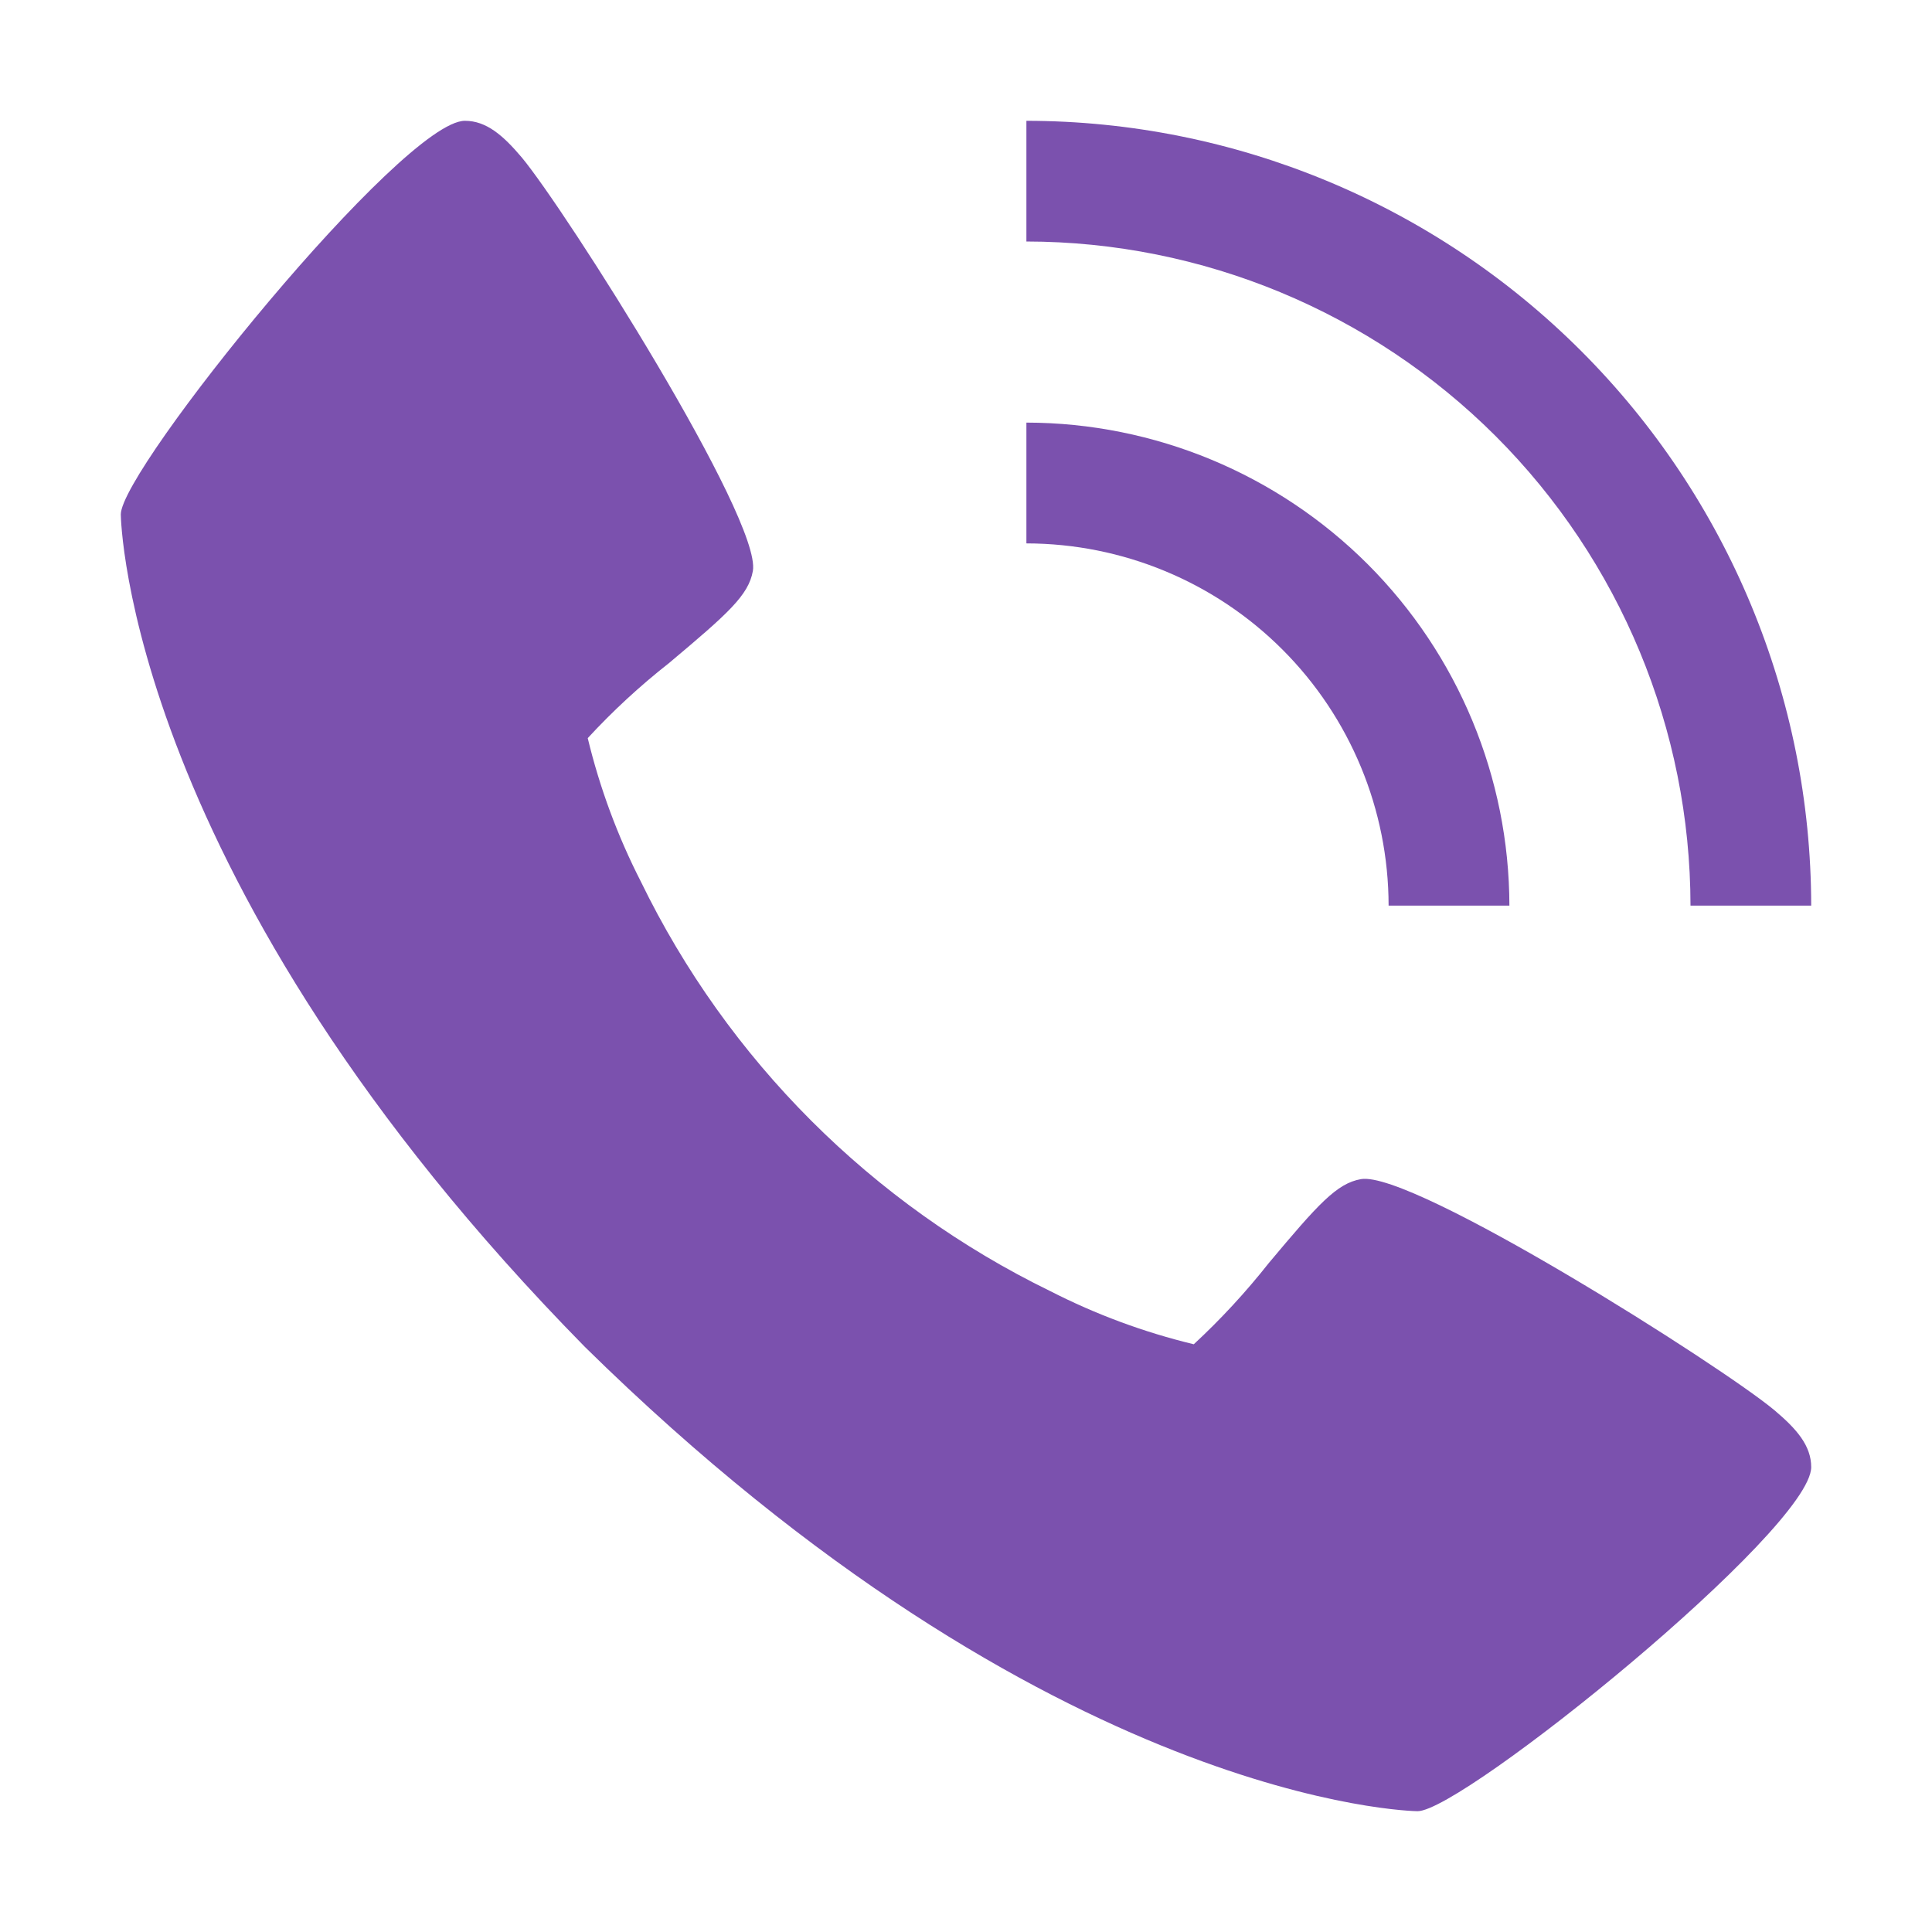 <svg width="19" height="19" viewBox="0 0 19 19" fill="none" xmlns="http://www.w3.org/2000/svg">
<path d="M17.452 13.87C16.933 13.435 13.89 11.508 13.384 11.596C13.146 11.638 12.964 11.841 12.478 12.421C12.253 12.706 12.006 12.974 11.74 13.22C11.251 13.102 10.778 12.927 10.33 12.698C8.575 11.843 7.156 10.425 6.302 8.669C6.073 8.221 5.898 7.748 5.78 7.259C6.026 6.992 6.294 6.745 6.579 6.521C7.159 6.034 7.362 5.854 7.404 5.615C7.493 5.108 5.563 2.066 5.13 1.547C4.948 1.332 4.783 1.188 4.572 1.188C3.959 1.188 1.188 4.615 1.188 5.059C1.188 5.095 1.247 8.663 5.753 13.247C10.337 17.753 13.905 17.812 13.941 17.812C14.385 17.812 17.812 15.041 17.812 14.428C17.812 14.217 17.668 14.052 17.452 13.87Z" fill="#7B51AE"/>
<path d="M13.656 8.906H14.844C14.842 7.647 14.341 6.44 13.451 5.549C12.56 4.659 11.353 4.158 10.094 4.156V5.344C11.038 5.345 11.944 5.72 12.612 6.388C13.28 7.056 13.655 7.962 13.656 8.906Z" fill="#7B51AE"/>
<path d="M16.625 8.906H17.812C17.81 6.86 16.996 4.898 15.549 3.451C14.102 2.004 12.14 1.19 10.094 1.188V2.375C11.825 2.377 13.485 3.066 14.71 4.29C15.934 5.515 16.623 7.175 16.625 8.906Z" fill="#7B51AE"/>
</svg>
